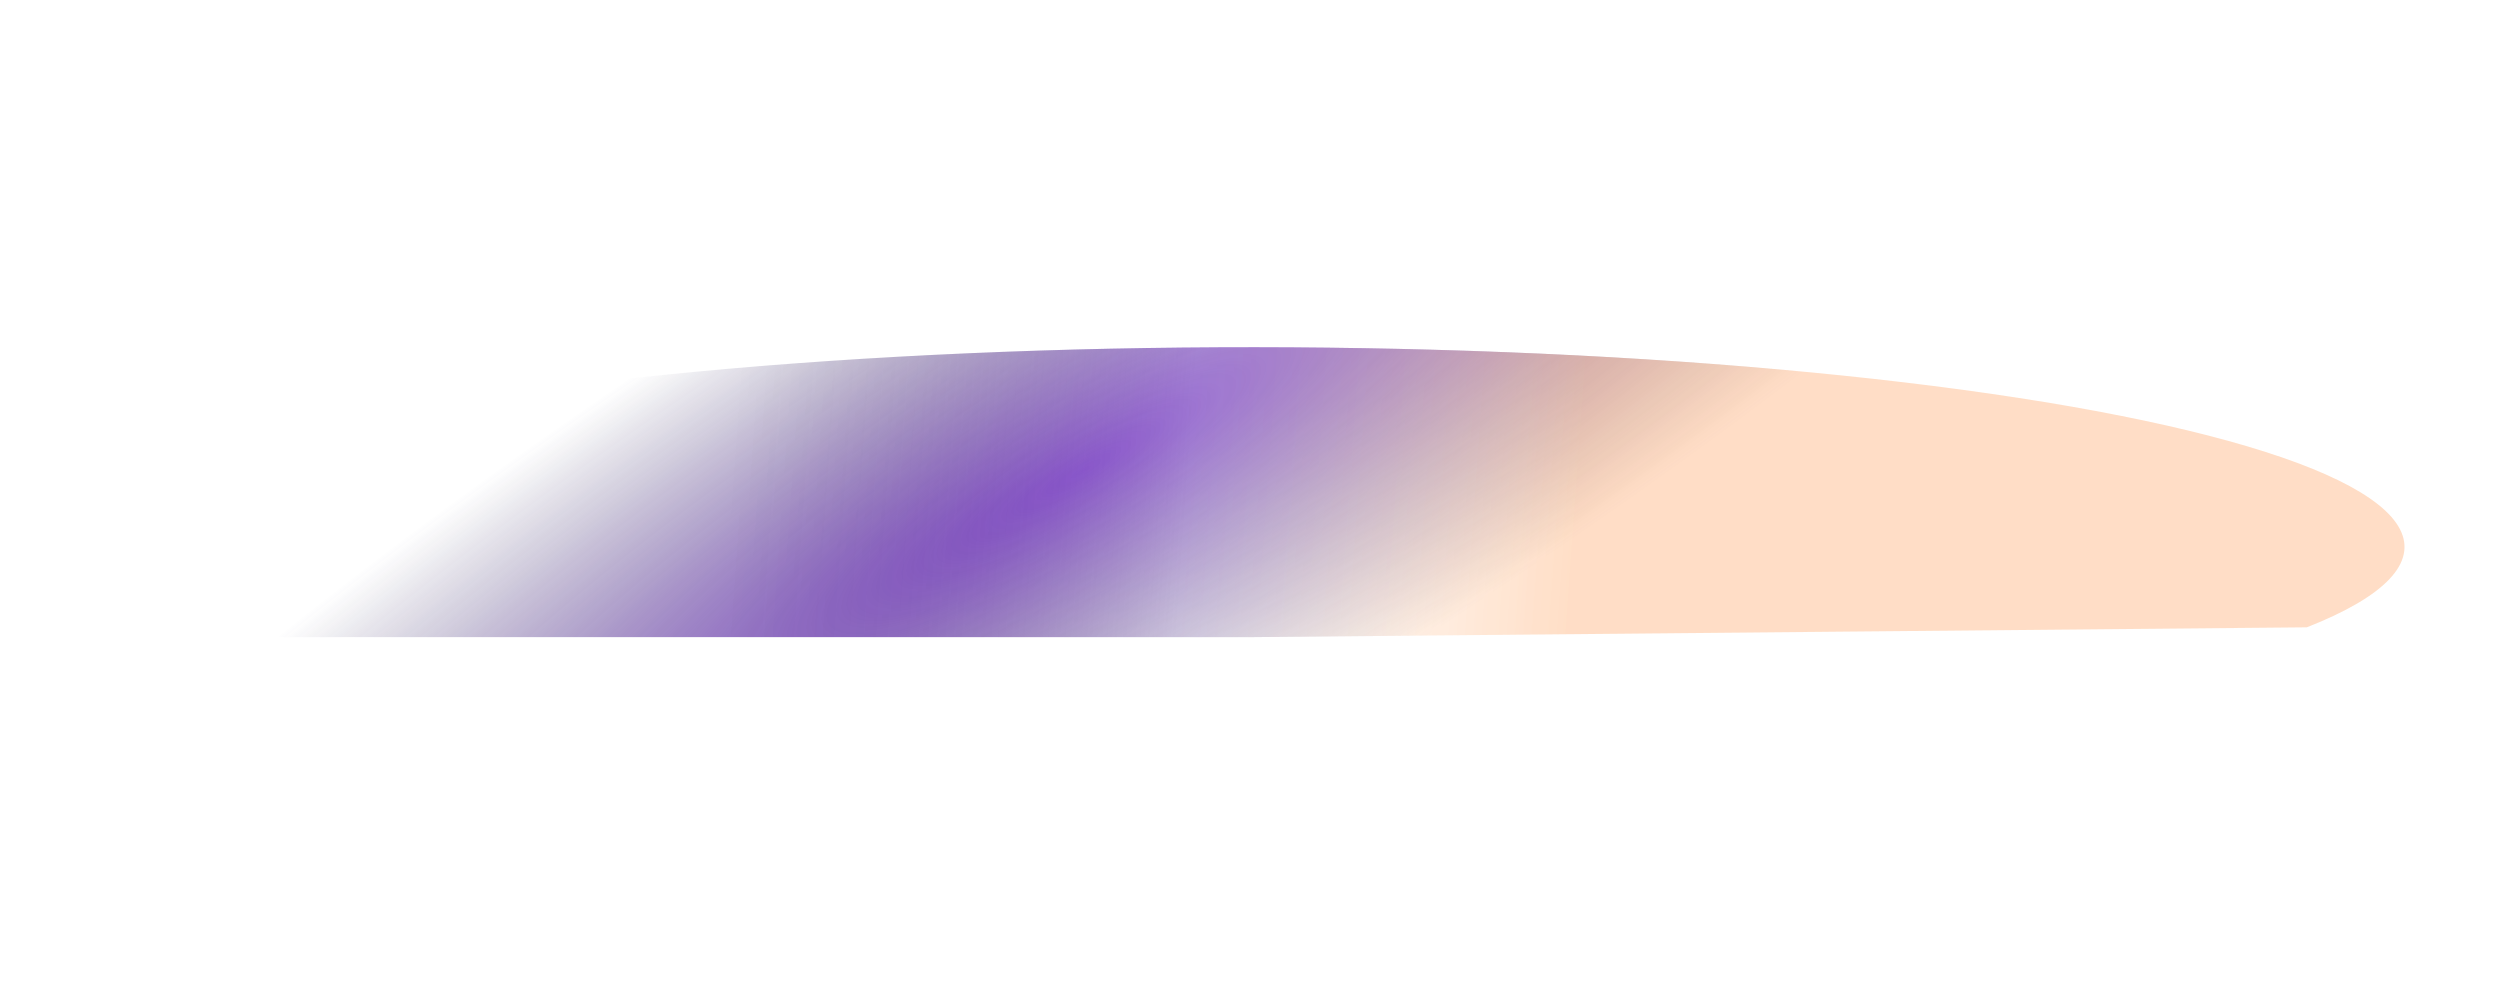 <svg width="1440" height="567" viewBox="0 0 1440 567" fill="none" xmlns="http://www.w3.org/2000/svg">
<g opacity="0.84" filter="url(#filter0_f_1_242)">
<path d="M1328.74 361.338C1373.87 343.587 1392.32 324.149 1382.38 304.833C1372.44 285.517 1334.43 266.949 1271.89 250.855C1209.34 234.761 1124.29 221.664 1024.64 212.78C924.985 203.896 813.966 199.515 701.899 200.043C589.832 200.57 480.355 205.991 383.644 215.799C286.934 225.608 206.128 239.487 148.739 256.146C91.349 272.804 59.239 291.703 55.392 311.084C51.545 330.465 76.086 349.699 126.734 367H719.5L1328.74 361.338Z" fill="url(#paint0_radial_1_242)"/>
<path d="M1328.74 361.338C1373.87 343.587 1392.32 324.149 1382.38 304.833C1372.44 285.517 1334.43 266.949 1271.89 250.855C1209.34 234.761 1124.29 221.664 1024.64 212.78C924.985 203.896 813.966 199.515 701.899 200.043C589.832 200.57 480.355 205.991 383.644 215.799C286.934 225.608 206.128 239.487 148.739 256.146C91.349 272.804 59.239 291.703 55.392 311.084C51.545 330.465 76.086 349.699 126.734 367H719.5L1328.74 361.338Z" fill="url(#paint1_linear_1_242)" fill-opacity="0.4"/>
</g>
<defs>
<filter id="filter0_f_1_242" x="-145" y="0" width="1730" height="567" filterUnits="userSpaceOnUse" color-interpolation-filters="sRGB">
<feFlood flood-opacity="0" result="BackgroundImageFix"/>
<feBlend mode="normal" in="SourceGraphic" in2="BackgroundImageFix" result="shape"/>
<feGaussianBlur stdDeviation="100" result="effect1_foregroundBlur_1_242"/>
</filter>
<radialGradient id="paint0_radial_1_242" cx="0" cy="0" r="1" gradientUnits="userSpaceOnUse" gradientTransform="translate(624 271.106) rotate(58.871) scale(185.696 854.199)">
<stop stop-color="#621ABE"/>
<stop offset="1" stop-color="#24214B" stop-opacity="0"/>
</radialGradient>
<linearGradient id="paint1_linear_1_242" x1="907.5" y1="315.274" x2="419.906" y2="280.385" gradientUnits="userSpaceOnUse">
<stop stop-color="#FF9C54"/>
<stop offset="0.46" stop-color="white" stop-opacity="0.54"/>
<stop offset="1" stop-opacity="0"/>
</linearGradient>
</defs>
</svg>
